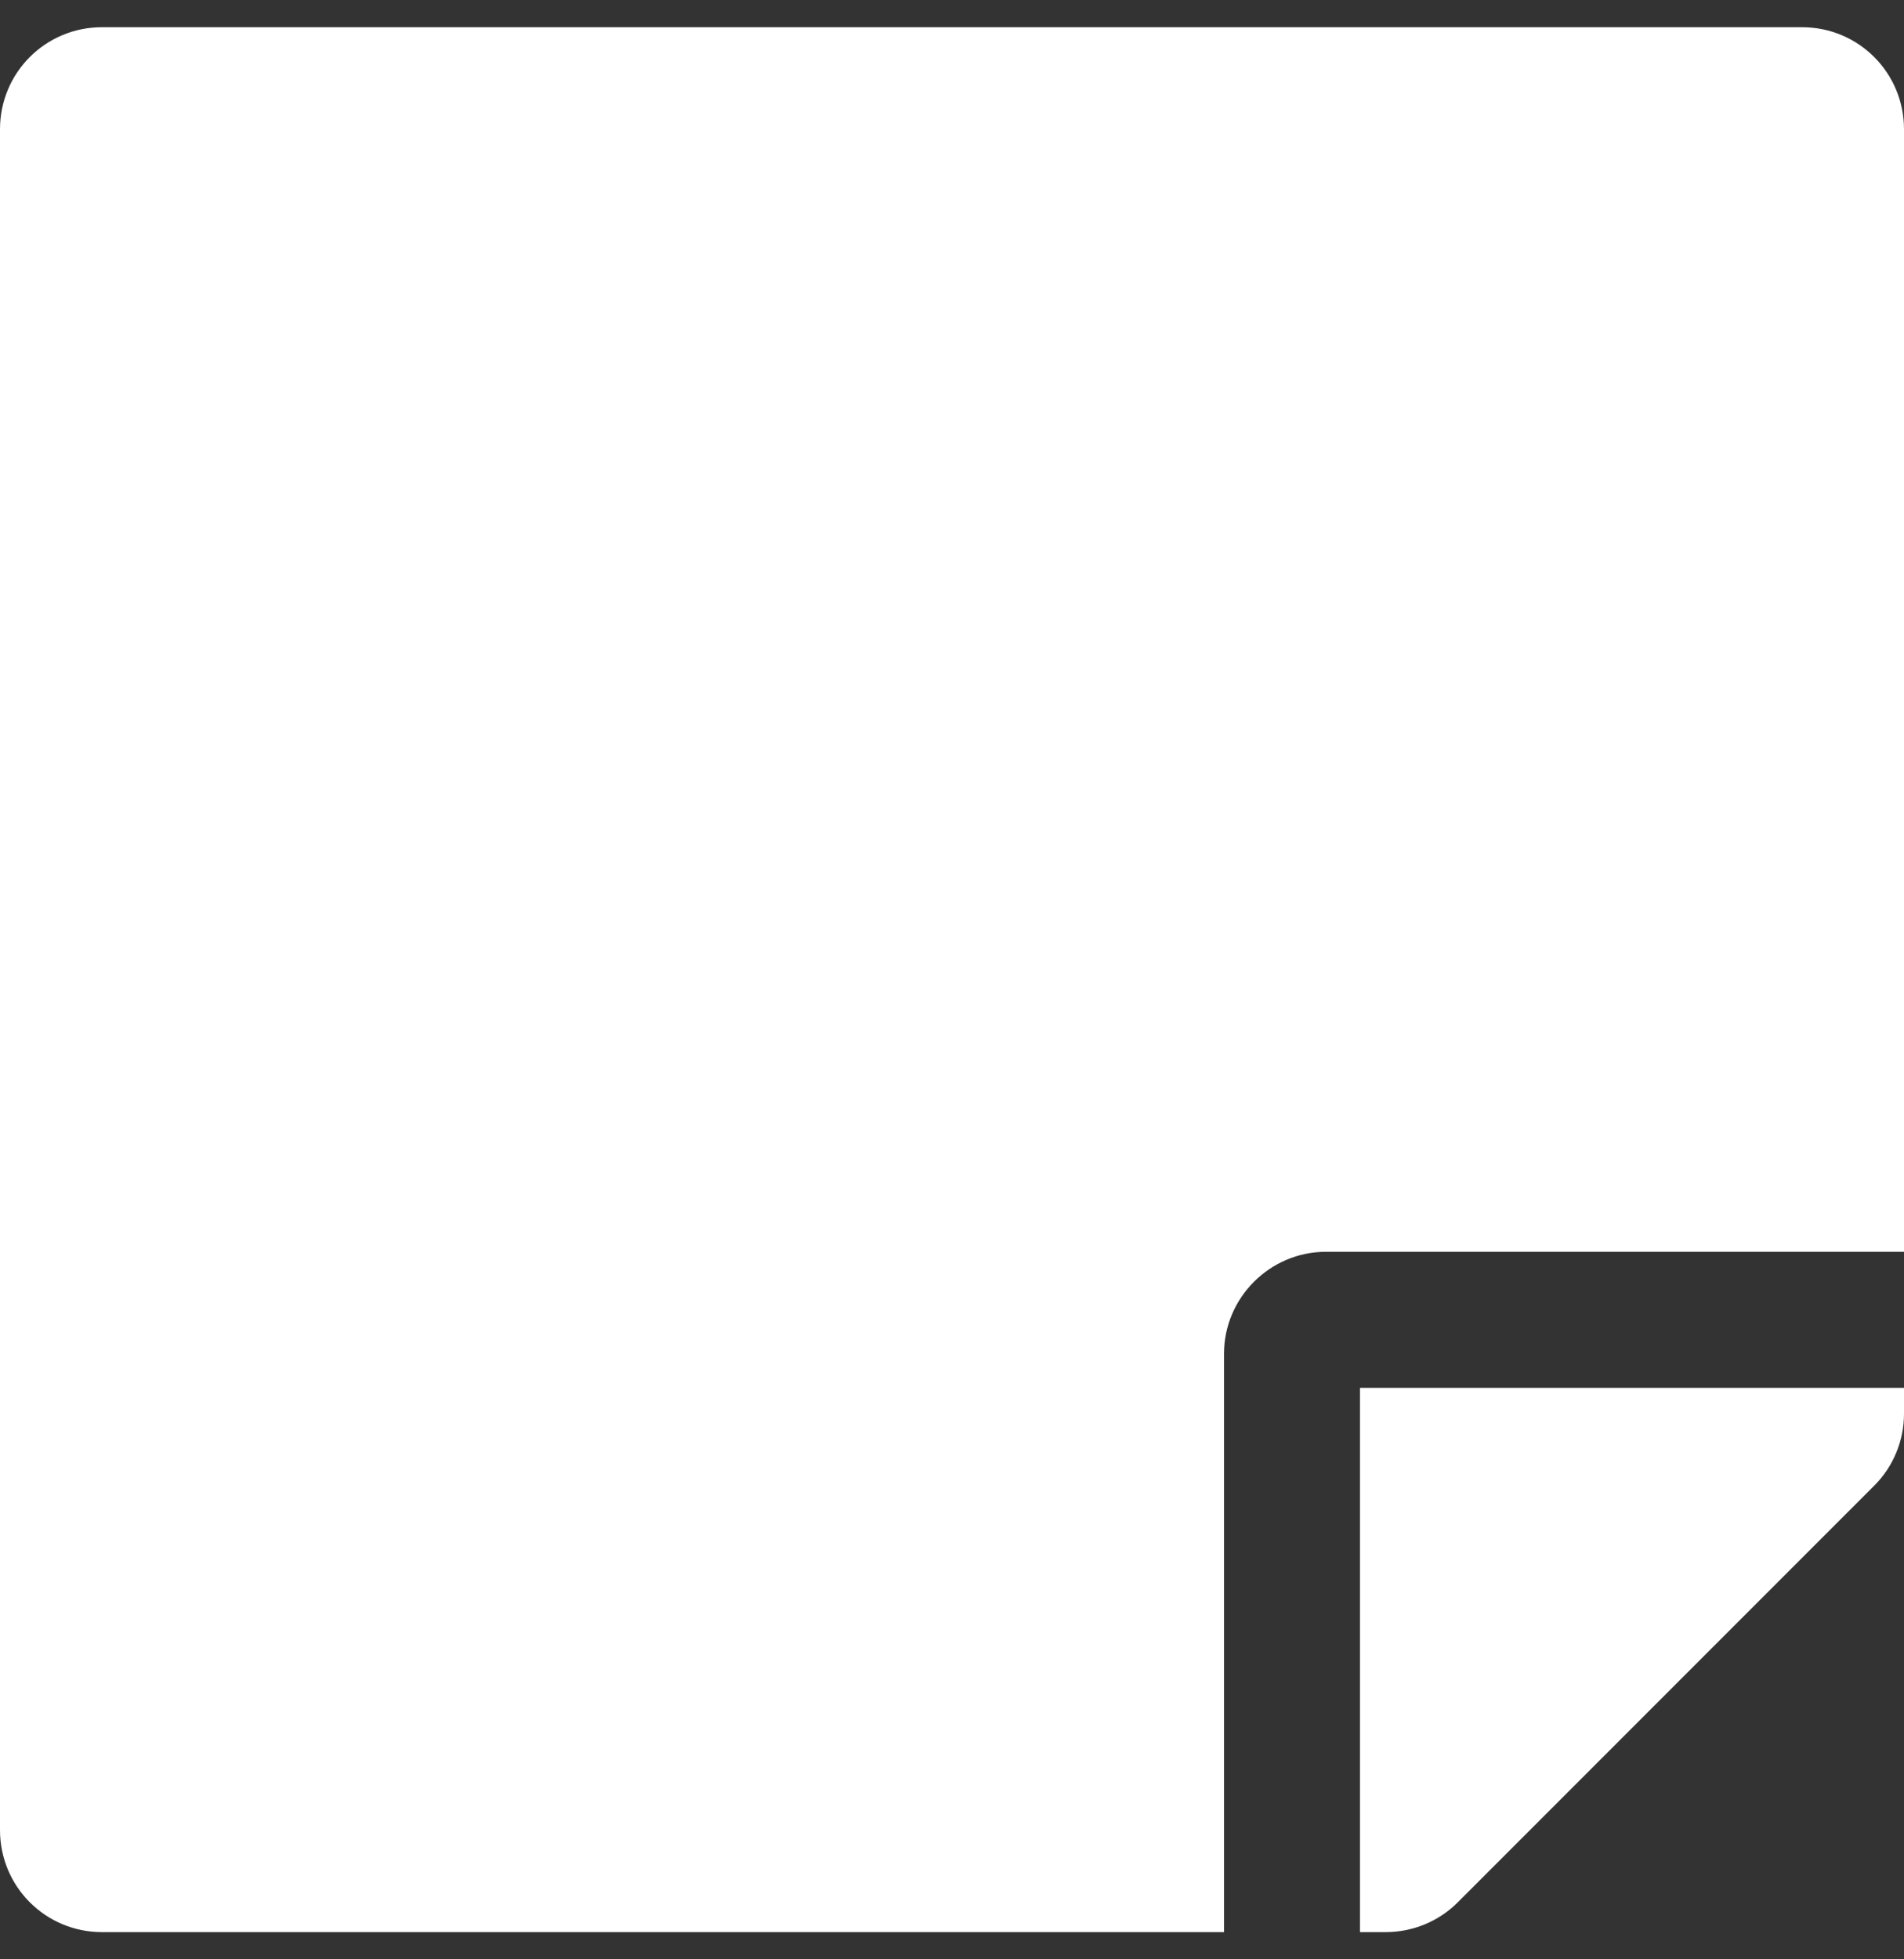 <svg width="35" height="36" viewBox="0 0 35 36" fill="none" xmlns="http://www.w3.org/2000/svg">
<rect x="0" y="0" width="35" height="36" fill="#333333" stroke="none"/>
<path d="M24.375 23H35V2.375C35 1.336 34.164 0.5 33.125 0.5H1.875C0.836 0.5 0 1.336 0 2.375V33.625C0 34.664 0.836 35.5 1.875 35.5H22.5V24.875C22.5 23.844 23.344 23 24.375 23ZM34.453 27.297L26.797 34.953C26.445 35.305 25.969 35.5 25.469 35.5H25V25.5H35V25.977C35 26.469 34.805 26.945 34.453 27.297Z" fill="white"/>
</svg>
